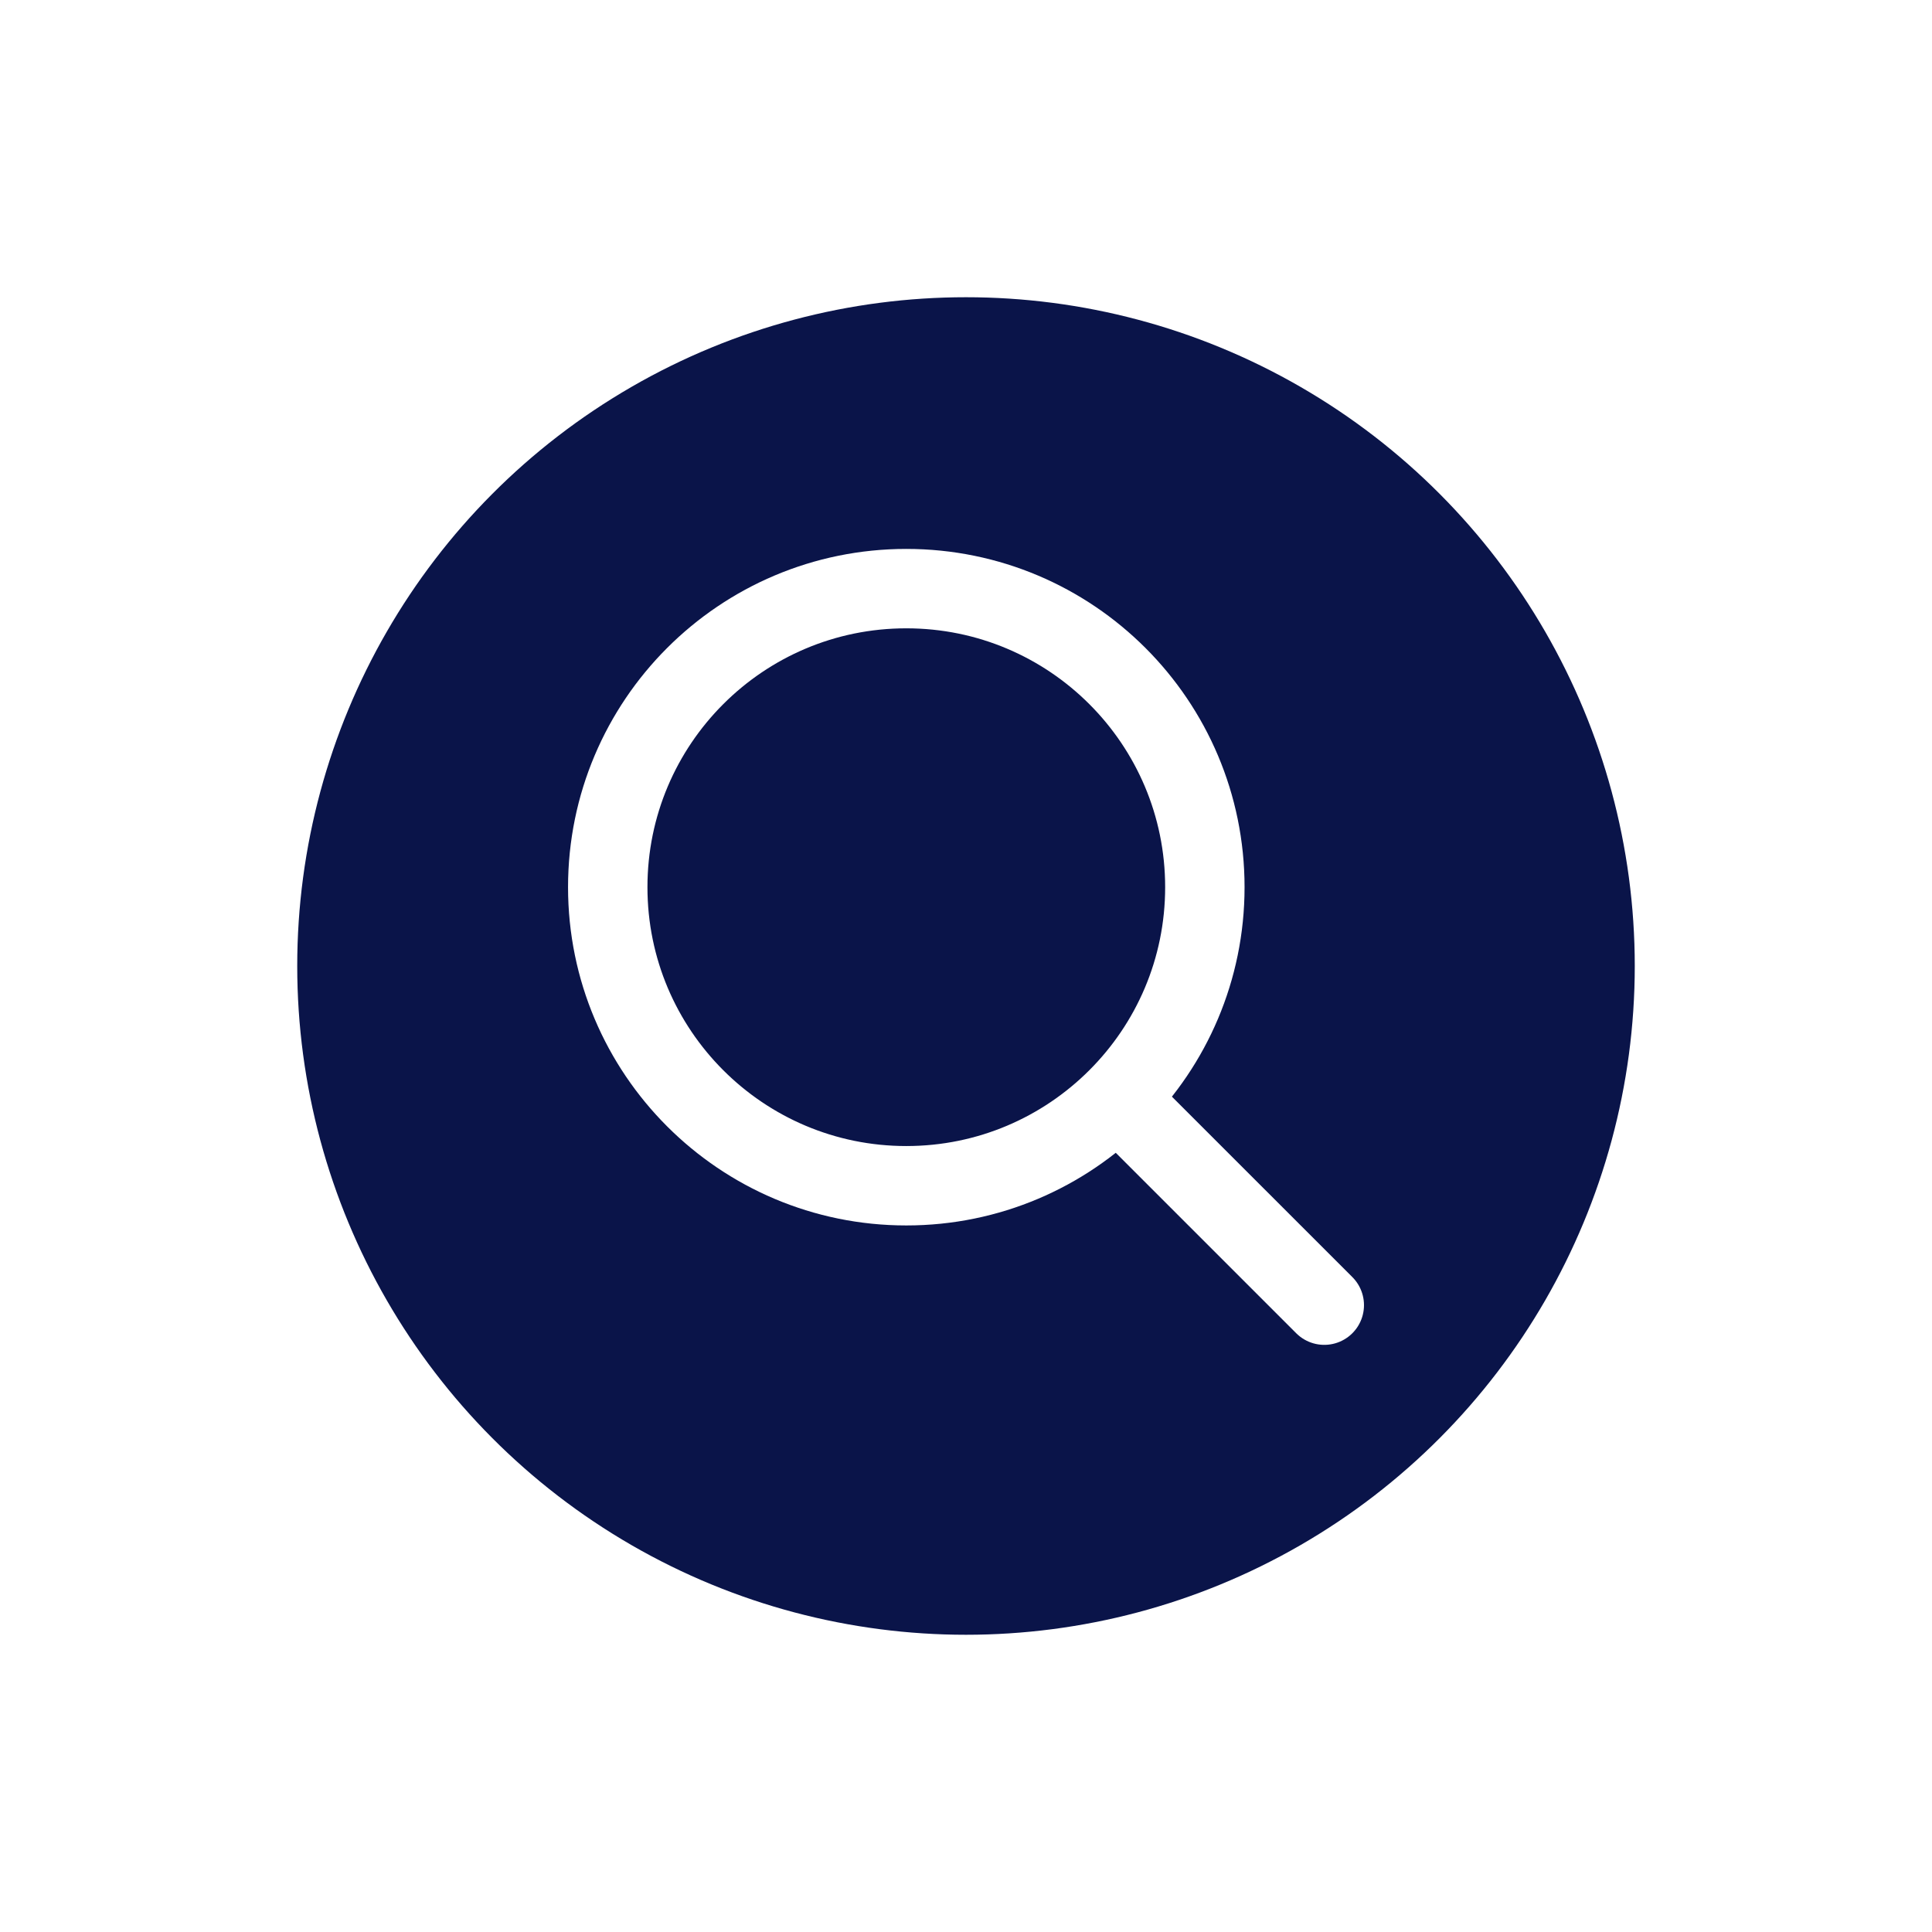 <svg width="130" height="130" viewBox="0 0 130 130" fill="none" xmlns="http://www.w3.org/2000/svg">
<g filter="url(#filter0_d_244_2662)">
<circle cx="65" cy="61" r="45" fill="#0A1449"/>
<path d="M89.108 83.821L75.188 69.902M75.188 69.902C78.824 66.266 81.072 61.244 81.072 55.696C81.072 44.601 72.078 35.607 60.983 35.607C49.888 35.607 40.894 44.601 40.894 55.696C40.894 66.791 49.888 75.786 60.983 75.786C66.53 75.786 71.553 73.537 75.188 69.902Z" stroke="white" stroke-width="5.343" stroke-linecap="round" stroke-linejoin="round"/>
</g>
<defs>
<filter id="filter0_d_244_2662" x="0" y="0" width="130" height="130" filterUnits="userSpaceOnUse" color-interpolation-filters="sRGB">
<feFlood flood-opacity="0" result="BackgroundImageFix"/>
<feColorMatrix in="SourceAlpha" type="matrix" values="0 0 0 0 0 0 0 0 0 0 0 0 0 0 0 0 0 0 127 0" result="hardAlpha"/>
<feOffset dy="4"/>
<feGaussianBlur stdDeviation="10"/>
<feComposite in2="hardAlpha" operator="out"/>
<feColorMatrix type="matrix" values="0 0 0 0 0 0 0 0 0 0 0 0 0 0 0 0 0 0 0.6 0"/>
<feBlend mode="normal" in2="BackgroundImageFix" result="effect1_dropShadow_244_2662"/>
<feBlend mode="normal" in="SourceGraphic" in2="effect1_dropShadow_244_2662" result="shape"/>
</filter>
</defs>
</svg>
